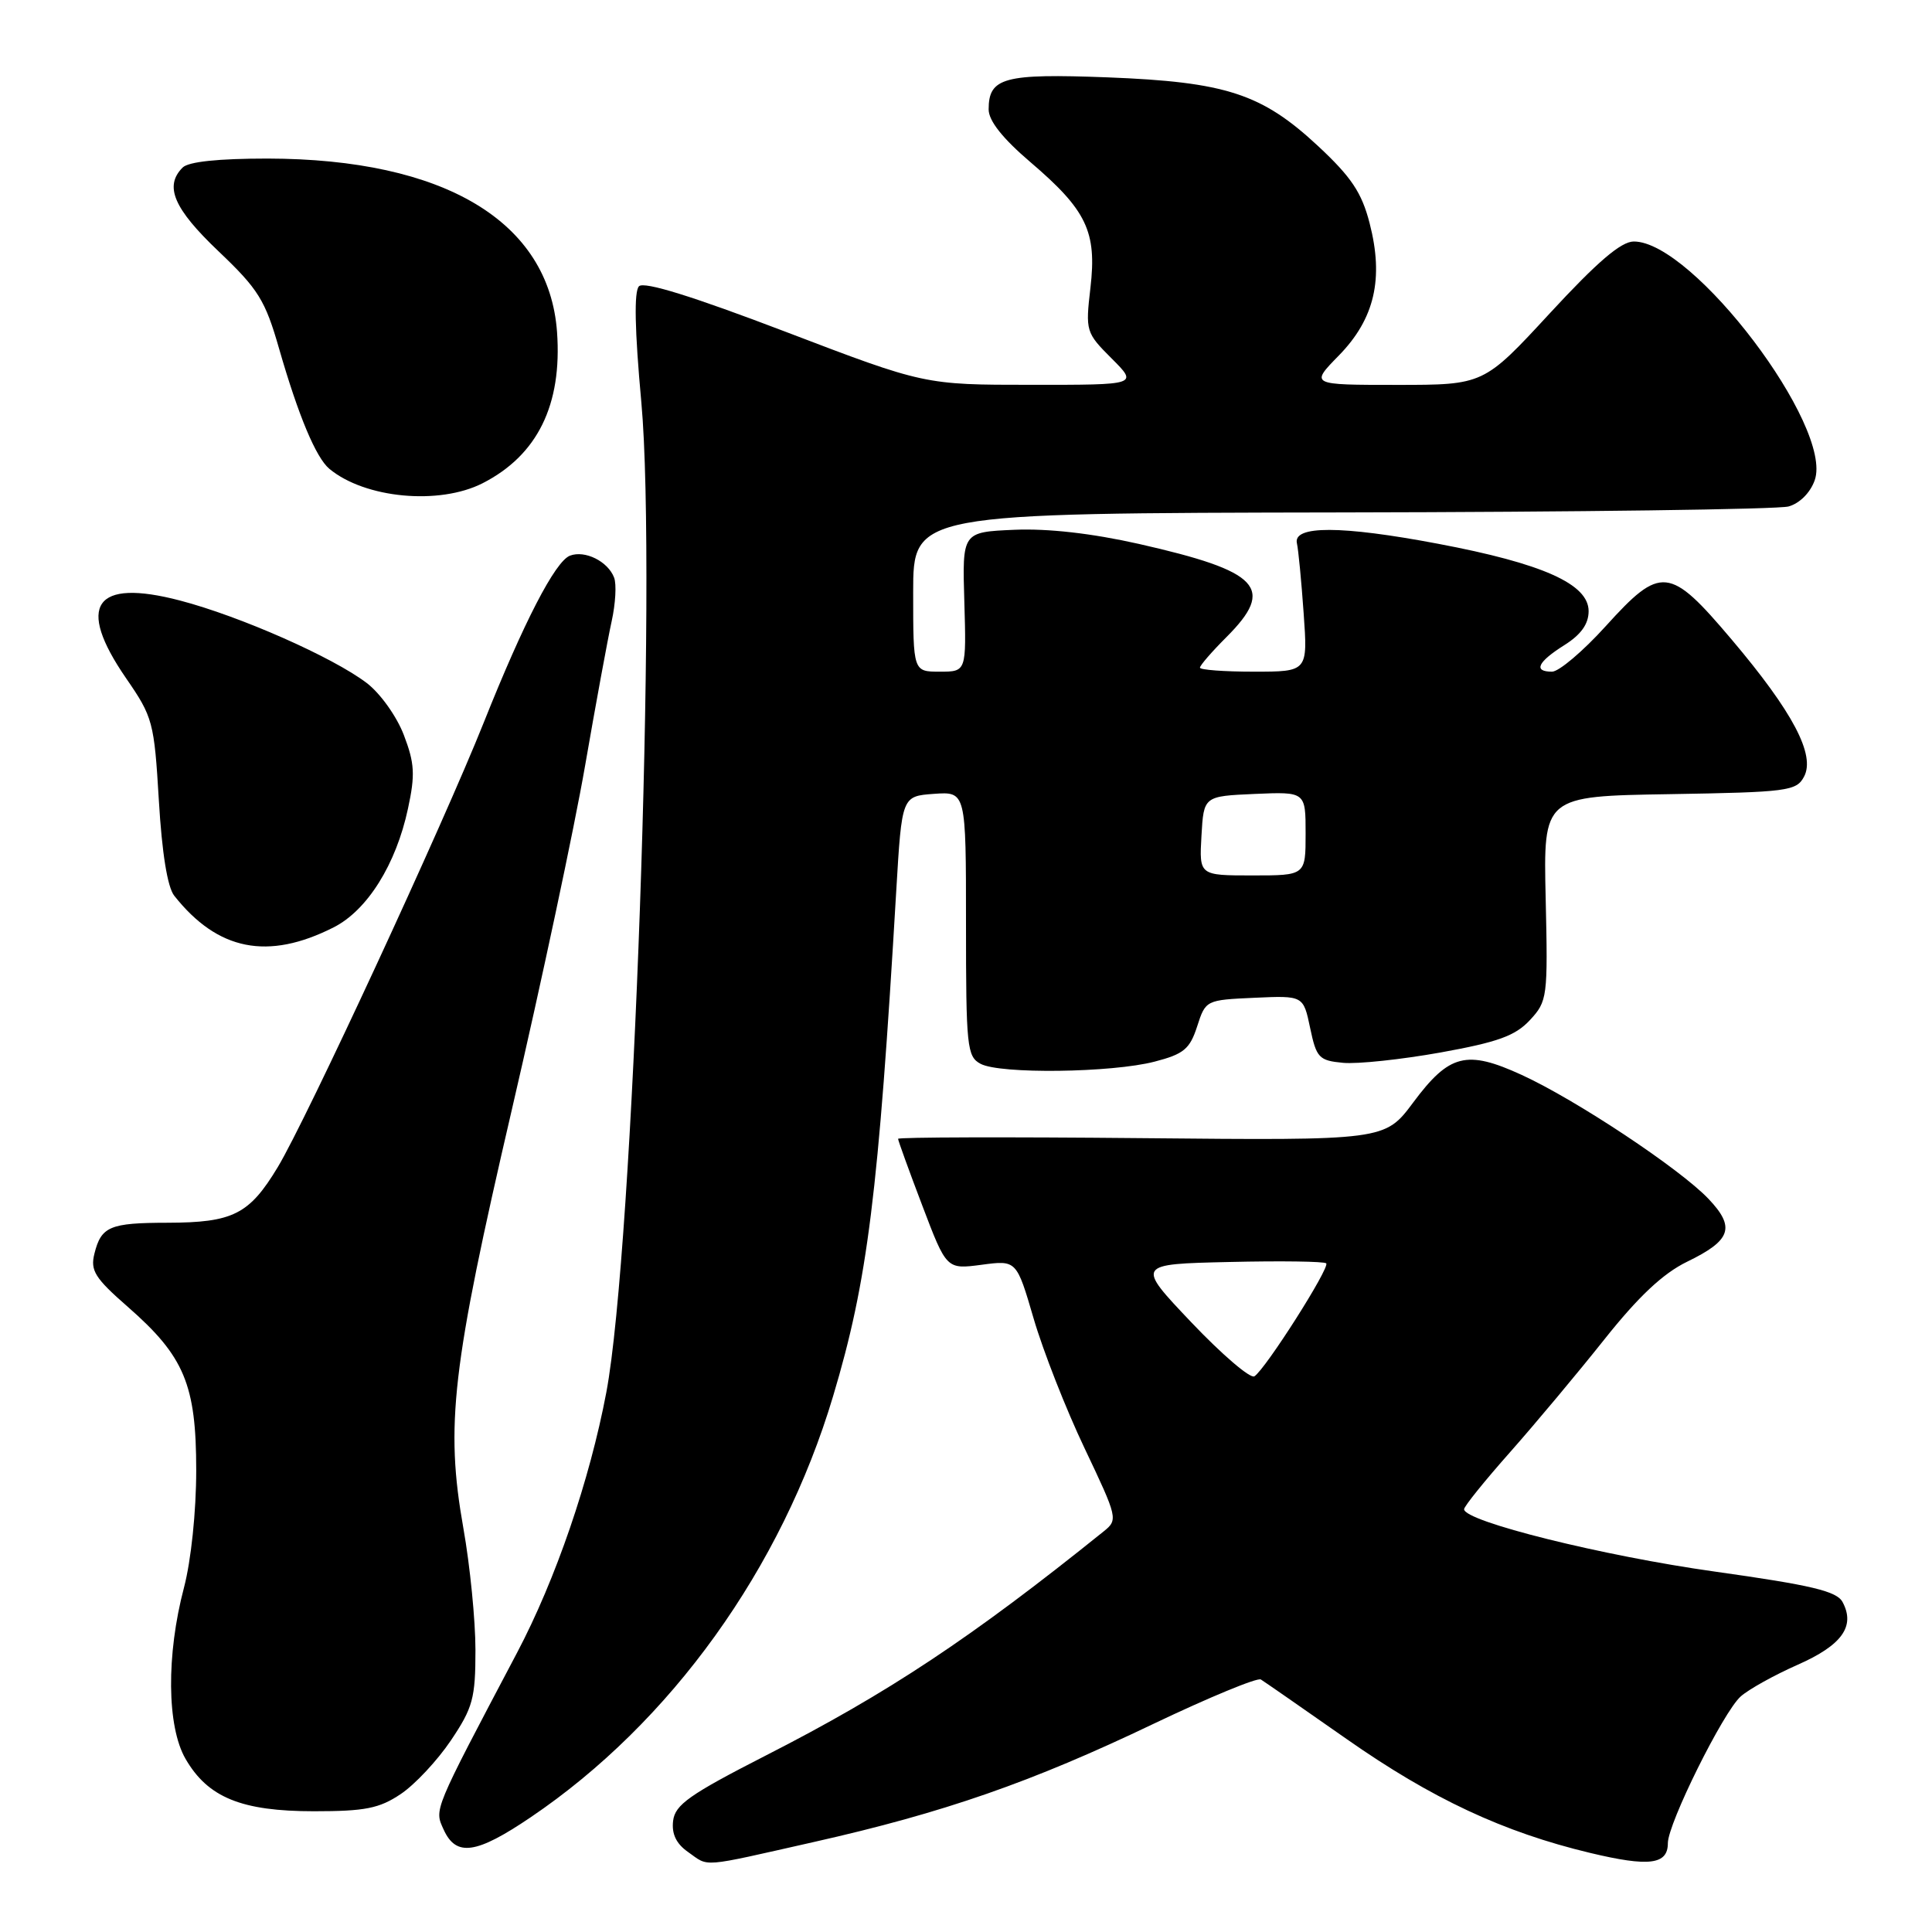 <?xml version="1.0" encoding="UTF-8" standalone="no"?>
<!DOCTYPE svg PUBLIC "-//W3C//DTD SVG 1.1//EN" "http://www.w3.org/Graphics/SVG/1.1/DTD/svg11.dtd" >
<svg xmlns="http://www.w3.org/2000/svg" xmlns:xlink="http://www.w3.org/1999/xlink" version="1.1" viewBox="0 0 256 256">
 <g >
 <path fill="currentColor"
d=" M 107.86 244.07 C 125.08 240.19 136.69 236.15 152.86 228.41 C 160.22 224.90 166.61 222.26 167.07 222.54 C 167.52 222.82 172.64 226.37 178.42 230.42 C 189.71 238.33 199.20 242.77 210.70 245.52 C 218.51 247.39 221.00 247.08 221.00 244.23 C 221.00 241.63 228.34 226.84 230.65 224.79 C 231.70 223.85 235.10 221.96 238.20 220.59 C 244.07 218.00 245.87 215.49 244.15 212.28 C 243.38 210.84 240.09 210.05 227.20 208.24 C 212.41 206.17 194.00 201.59 194.00 199.98 C 194.00 199.60 196.75 196.19 200.11 192.40 C 203.47 188.60 209.09 181.88 212.61 177.45 C 217.11 171.79 220.36 168.74 223.54 167.19 C 229.40 164.35 229.98 162.64 226.38 158.85 C 222.57 154.85 208.81 145.72 201.63 142.43 C 194.32 139.08 192.04 139.66 187.26 146.08 C 183.50 151.12 183.50 151.12 151.25 150.81 C 133.51 150.64 119.00 150.68 119.00 150.90 C 119.00 151.12 120.44 155.10 122.21 159.75 C 125.42 168.20 125.42 168.20 130.06 167.59 C 134.70 166.97 134.70 166.97 136.97 174.74 C 138.22 179.01 141.25 186.74 143.72 191.92 C 148.11 201.16 148.16 201.37 146.24 202.92 C 128.77 216.98 117.71 224.33 101.50 232.60 C 91.37 237.78 89.45 239.13 89.19 241.27 C 88.98 243.01 89.61 244.31 91.17 245.40 C 94.02 247.40 92.57 247.52 107.86 244.07 Z  M 70.30 240.81 C 88.90 228.24 103.58 207.80 110.39 185.00 C 114.97 169.70 116.39 158.29 118.76 118.00 C 119.50 105.50 119.50 105.50 123.75 105.19 C 128.00 104.89 128.00 104.89 128.00 122.41 C 128.00 138.71 128.13 140.00 129.93 140.96 C 132.49 142.34 147.32 142.15 153.00 140.67 C 156.86 139.67 157.66 139.00 158.63 136.00 C 159.75 132.52 159.80 132.50 166.23 132.21 C 172.70 131.92 172.70 131.92 173.60 136.21 C 174.43 140.17 174.77 140.53 177.96 140.83 C 179.87 141.01 185.68 140.39 190.88 139.46 C 198.48 138.09 200.79 137.25 202.72 135.17 C 205.04 132.67 205.11 132.15 204.81 119.04 C 204.50 105.50 204.50 105.50 221.23 105.23 C 236.86 104.97 238.03 104.82 239.04 102.92 C 240.58 100.05 237.57 94.34 229.46 84.75 C 221.21 75.00 220.09 74.88 212.74 83.00 C 209.75 86.30 206.56 89.00 205.65 89.00 C 203.14 89.00 203.73 87.72 207.29 85.48 C 209.50 84.09 210.50 82.68 210.50 80.98 C 210.50 77.39 204.42 74.67 190.54 72.05 C 177.70 69.62 171.29 69.61 171.85 72.00 C 172.04 72.83 172.44 76.99 172.74 81.25 C 173.29 89.00 173.29 89.00 166.14 89.00 C 162.21 89.00 159.00 88.76 159.00 88.47 C 159.00 88.17 160.57 86.36 162.50 84.43 C 169.03 77.90 166.97 75.71 150.90 72.07 C 144.68 70.67 138.86 70.01 134.40 70.20 C 127.50 70.50 127.50 70.50 127.78 79.75 C 128.05 89.00 128.05 89.00 124.53 89.00 C 121.00 89.00 121.00 89.00 121.00 78.50 C 121.00 68.00 121.00 68.00 177.75 67.90 C 208.96 67.85 235.62 67.49 236.99 67.11 C 238.47 66.70 239.88 65.28 240.46 63.63 C 242.95 56.55 224.35 32.00 216.49 32.00 C 214.80 32.00 211.67 34.68 205.37 41.50 C 196.60 51.00 196.60 51.00 185.10 51.00 C 173.59 51.00 173.59 51.00 177.42 47.09 C 182.15 42.24 183.38 36.92 181.48 29.57 C 180.44 25.53 179.06 23.46 174.67 19.37 C 167.20 12.41 162.45 10.86 146.75 10.25 C 133.03 9.73 131.00 10.27 131.00 14.50 C 131.00 16.00 132.85 18.34 136.53 21.48 C 143.99 27.85 145.35 30.69 144.49 38.12 C 143.82 43.88 143.88 44.08 147.30 47.50 C 150.80 51.00 150.80 51.00 136.65 50.99 C 122.50 50.99 122.50 50.99 104.09 43.96 C 91.77 39.26 85.34 37.26 84.67 37.93 C 84.00 38.60 84.10 43.69 84.98 53.30 C 87.08 76.23 83.92 165.57 80.34 184.50 C 78.14 196.14 73.63 209.29 68.51 219.00 C 57.32 240.21 57.54 239.69 58.79 242.44 C 60.44 246.06 63.10 245.68 70.30 240.81 Z  M 53.10 237.72 C 54.97 236.47 57.96 233.27 59.75 230.61 C 62.66 226.28 63.00 225.03 63.00 218.64 C 63.00 214.71 62.28 207.45 61.40 202.50 C 58.99 188.86 59.86 181.31 67.83 147.00 C 71.73 130.22 76.09 109.75 77.52 101.50 C 78.95 93.25 80.54 84.61 81.05 82.31 C 81.56 80.00 81.71 77.40 81.37 76.53 C 80.55 74.38 77.50 72.87 75.52 73.63 C 73.57 74.38 69.41 82.42 64.12 95.69 C 58.68 109.33 40.57 148.42 36.80 154.66 C 33.03 160.91 30.88 162.00 22.20 162.02 C 14.54 162.03 13.41 162.51 12.51 166.12 C 11.95 168.35 12.57 169.35 16.93 173.16 C 24.43 179.72 26.00 183.47 26.00 194.82 C 26.00 200.28 25.32 206.78 24.38 210.36 C 22.02 219.29 22.11 228.78 24.58 233.05 C 27.54 238.18 32.00 240.00 41.60 240.00 C 48.37 240.00 50.26 239.63 53.10 237.72 Z  M 44.21 122.88 C 48.67 120.62 52.48 114.54 54.06 107.14 C 55.03 102.65 54.94 101.13 53.51 97.39 C 52.57 94.93 50.39 91.87 48.59 90.50 C 44.11 87.09 31.81 81.65 23.84 79.57 C 12.52 76.61 10.04 80.18 16.70 89.86 C 20.26 95.02 20.43 95.67 21.05 106.08 C 21.46 113.02 22.19 117.56 23.09 118.69 C 28.85 125.97 35.50 127.29 44.21 122.88 Z  M 63.95 64.03 C 71.22 60.32 74.50 53.64 73.81 43.99 C 72.75 29.35 58.89 21.05 35.45 21.01 C 28.95 21.01 24.98 21.42 24.20 22.20 C 21.74 24.66 23.01 27.64 28.95 33.29 C 34.24 38.32 35.14 39.77 36.99 46.23 C 39.54 55.09 41.87 60.64 43.64 62.12 C 48.36 66.04 58.20 66.96 63.95 64.03 Z  M 157.88 175.24 C 150.53 167.50 150.53 167.50 162.90 167.22 C 169.70 167.06 175.48 167.14 175.73 167.40 C 176.27 167.93 167.66 181.47 166.21 182.37 C 165.67 182.70 161.92 179.49 157.88 175.24 Z  M 159.20 110.75 C 159.50 105.50 159.50 105.50 166.25 105.20 C 173.00 104.91 173.00 104.91 173.00 110.45 C 173.00 116.00 173.00 116.00 165.95 116.00 C 158.90 116.00 158.90 116.00 159.20 110.75 Z "/>
</g>
</svg>